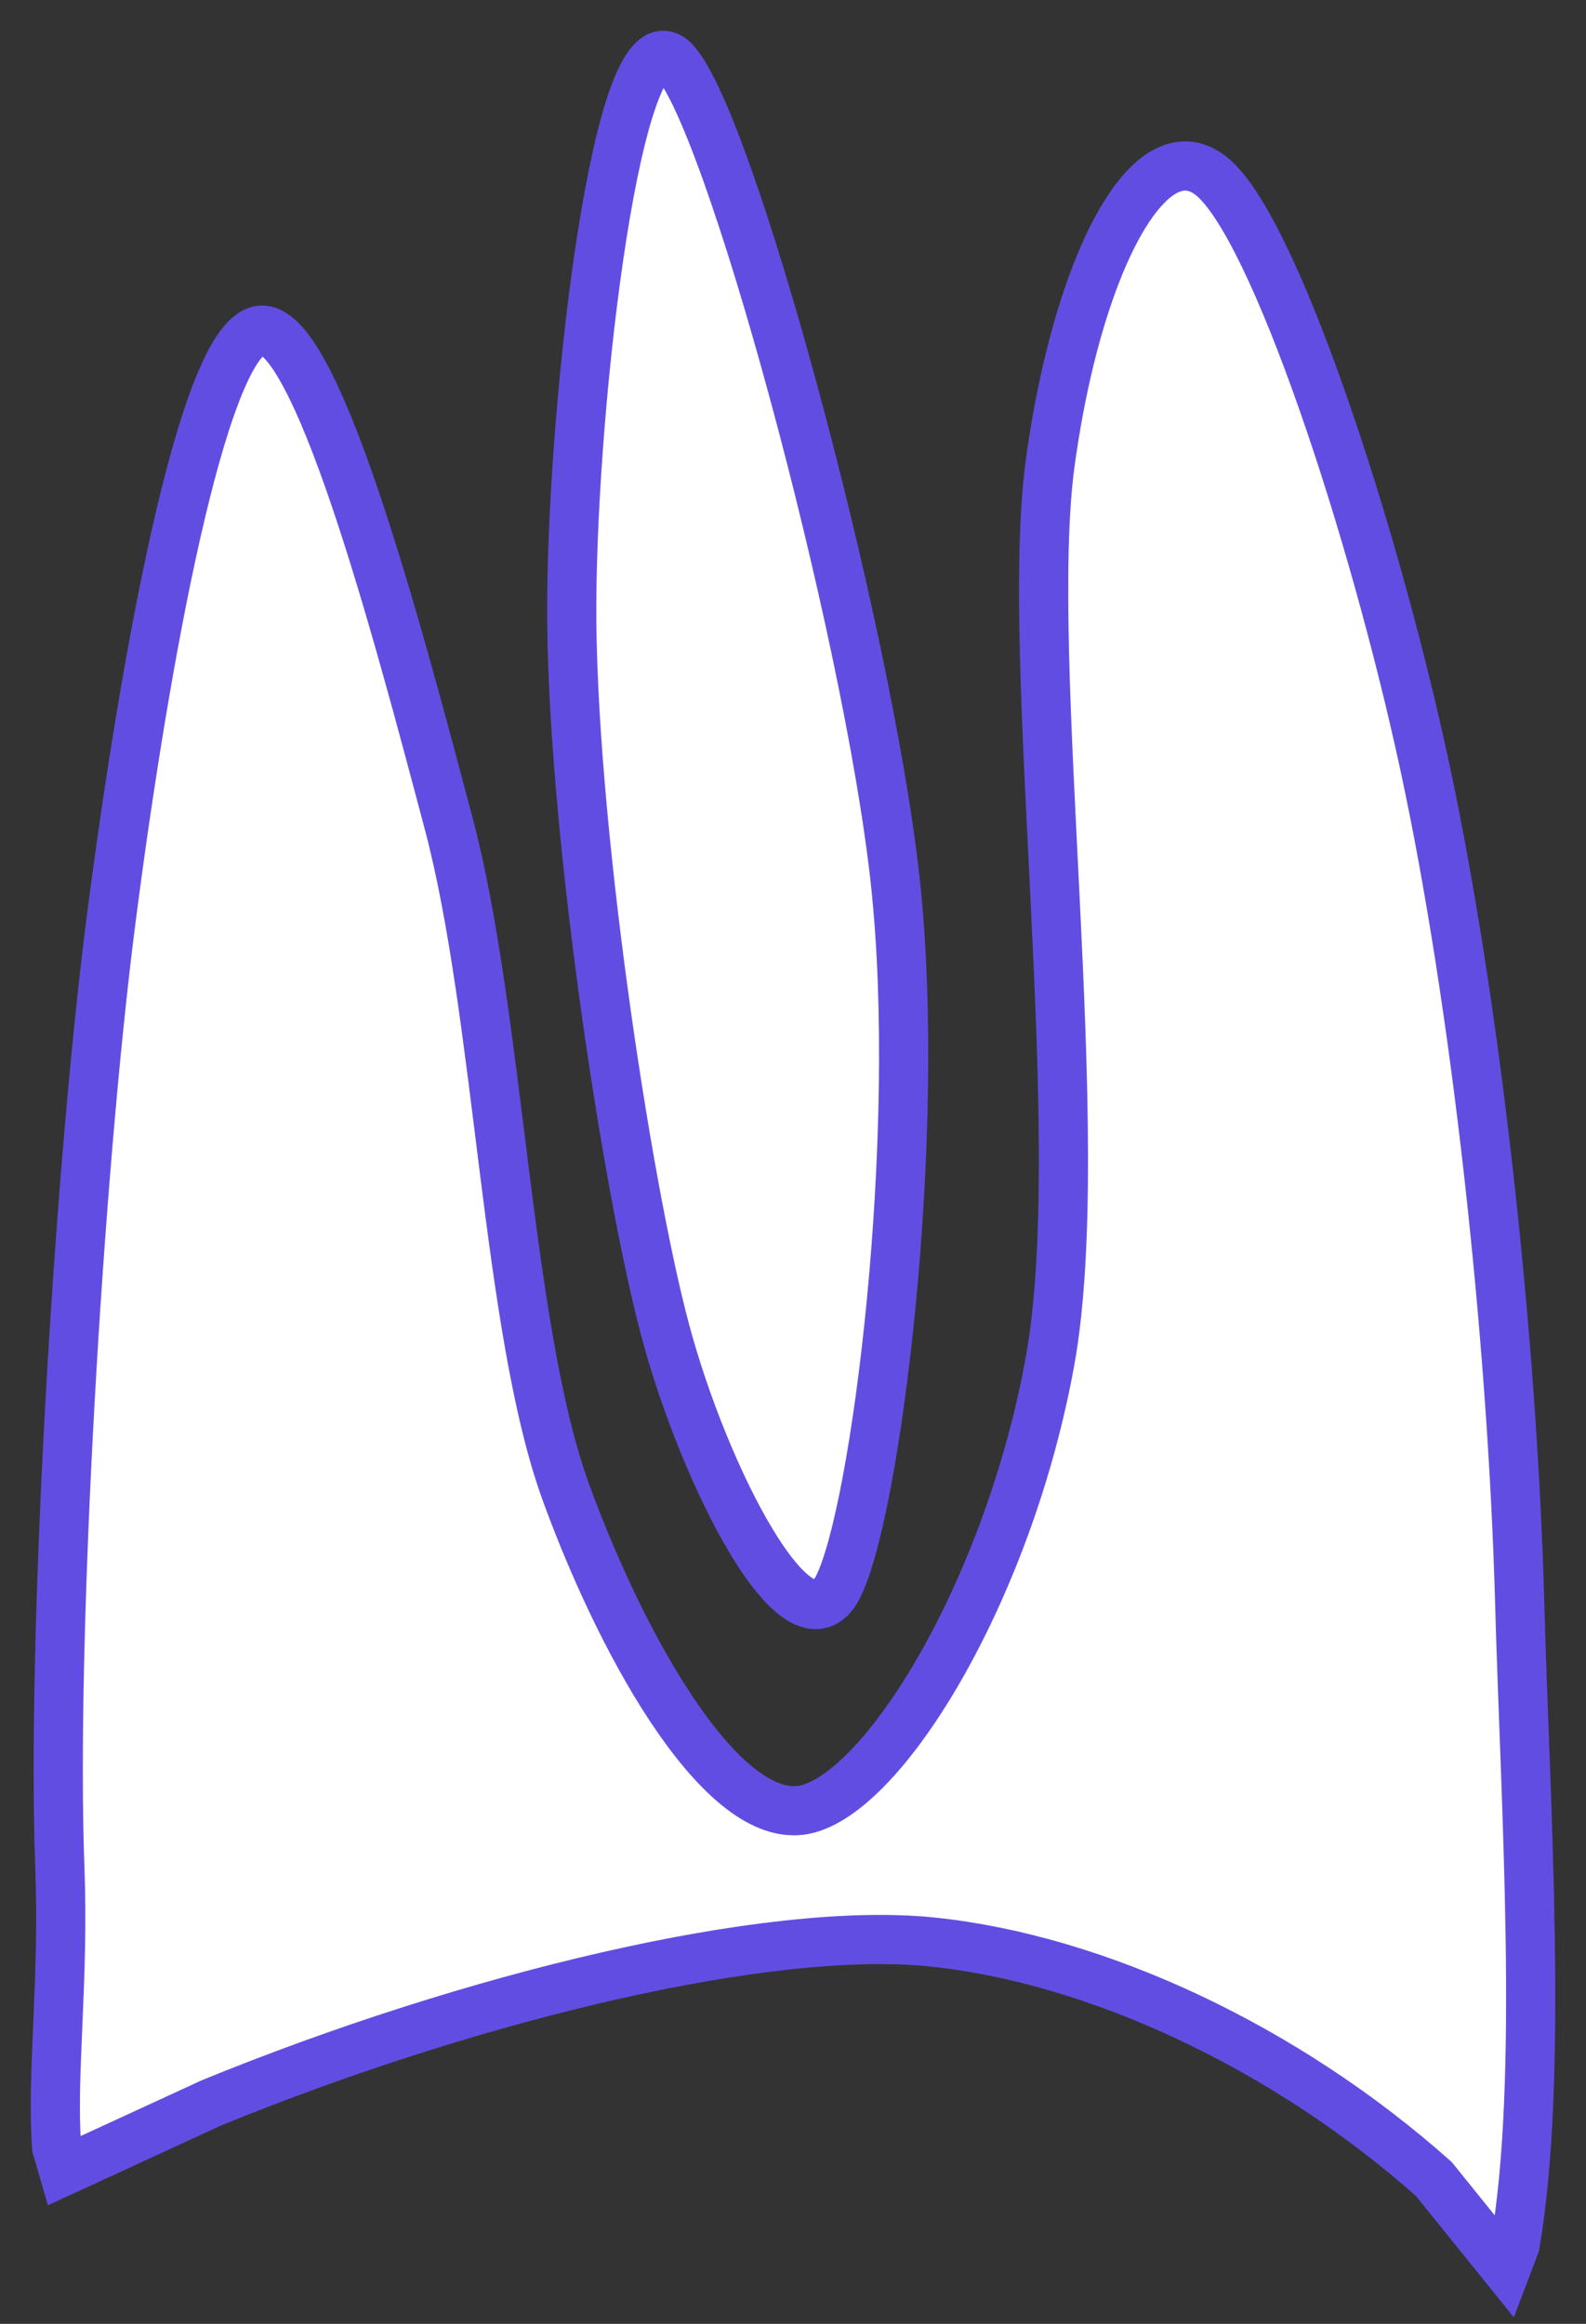 <svg width="43" height="63" xmlns="http://www.w3.org/2000/svg" xlinkHref="http://www.w3.org/1999/xlink">
    <rect width="100%" height="100%" fill="#333333" stroke="none"/>
    <g transform="translate(-212 -137)">
        <path d="M234.715 180.033C235.755 178.009 237.022 167.818 236.275 160.913 235.528 154.009 231.693 139.868 230.23 138.606 228.768 137.345 227.533 147.602 227.501 153.345 227.468 159.087 228.963 169.046 230.035 173.063 231.108 177.079 233.675 182.058 234.715 180.033Z" stroke="#624DE3" stroke-width="1.333" stroke-miterlimit="8" fill="#FFFFFF" fill-rule="evenodd" />
        <path d="M243.554 141.667C243.987 141.42 244.426 141.439 244.849 141.779 246.539 143.142 249.224 151.282 250.617 157.728 252.009 164.174 253.003 173.212 253.202 180.456 253.351 185.888 253.855 193.358 253.076 197.861L252.833 198.5 250.876 196.075C246.869 192.507 241.747 190.114 237.288 189.649 232.829 189.184 224.773 191.13 217.732 194.009L213.723 195.856 213.536 195.209C213.391 193.273 213.739 190.74 213.623 187.633 213.391 181.419 214.12 168.859 215.015 161.915 215.91 154.97 217.468 146.398 218.993 145.966 220.518 145.534 222.772 154.073 224.164 159.323 225.556 164.573 225.722 173.013 227.346 177.465 228.971 181.918 231.722 186.636 233.91 186.038 236.098 185.44 239.379 179.957 240.473 173.877 241.567 167.796 239.744 154.904 240.473 149.554 241.02 145.542 242.257 142.409 243.554 141.667Z" stroke="#624DE3" stroke-width="1.333" stroke-miterlimit="8" fill="#FFFFFF" fill-rule="evenodd" />
    </g>
</svg>